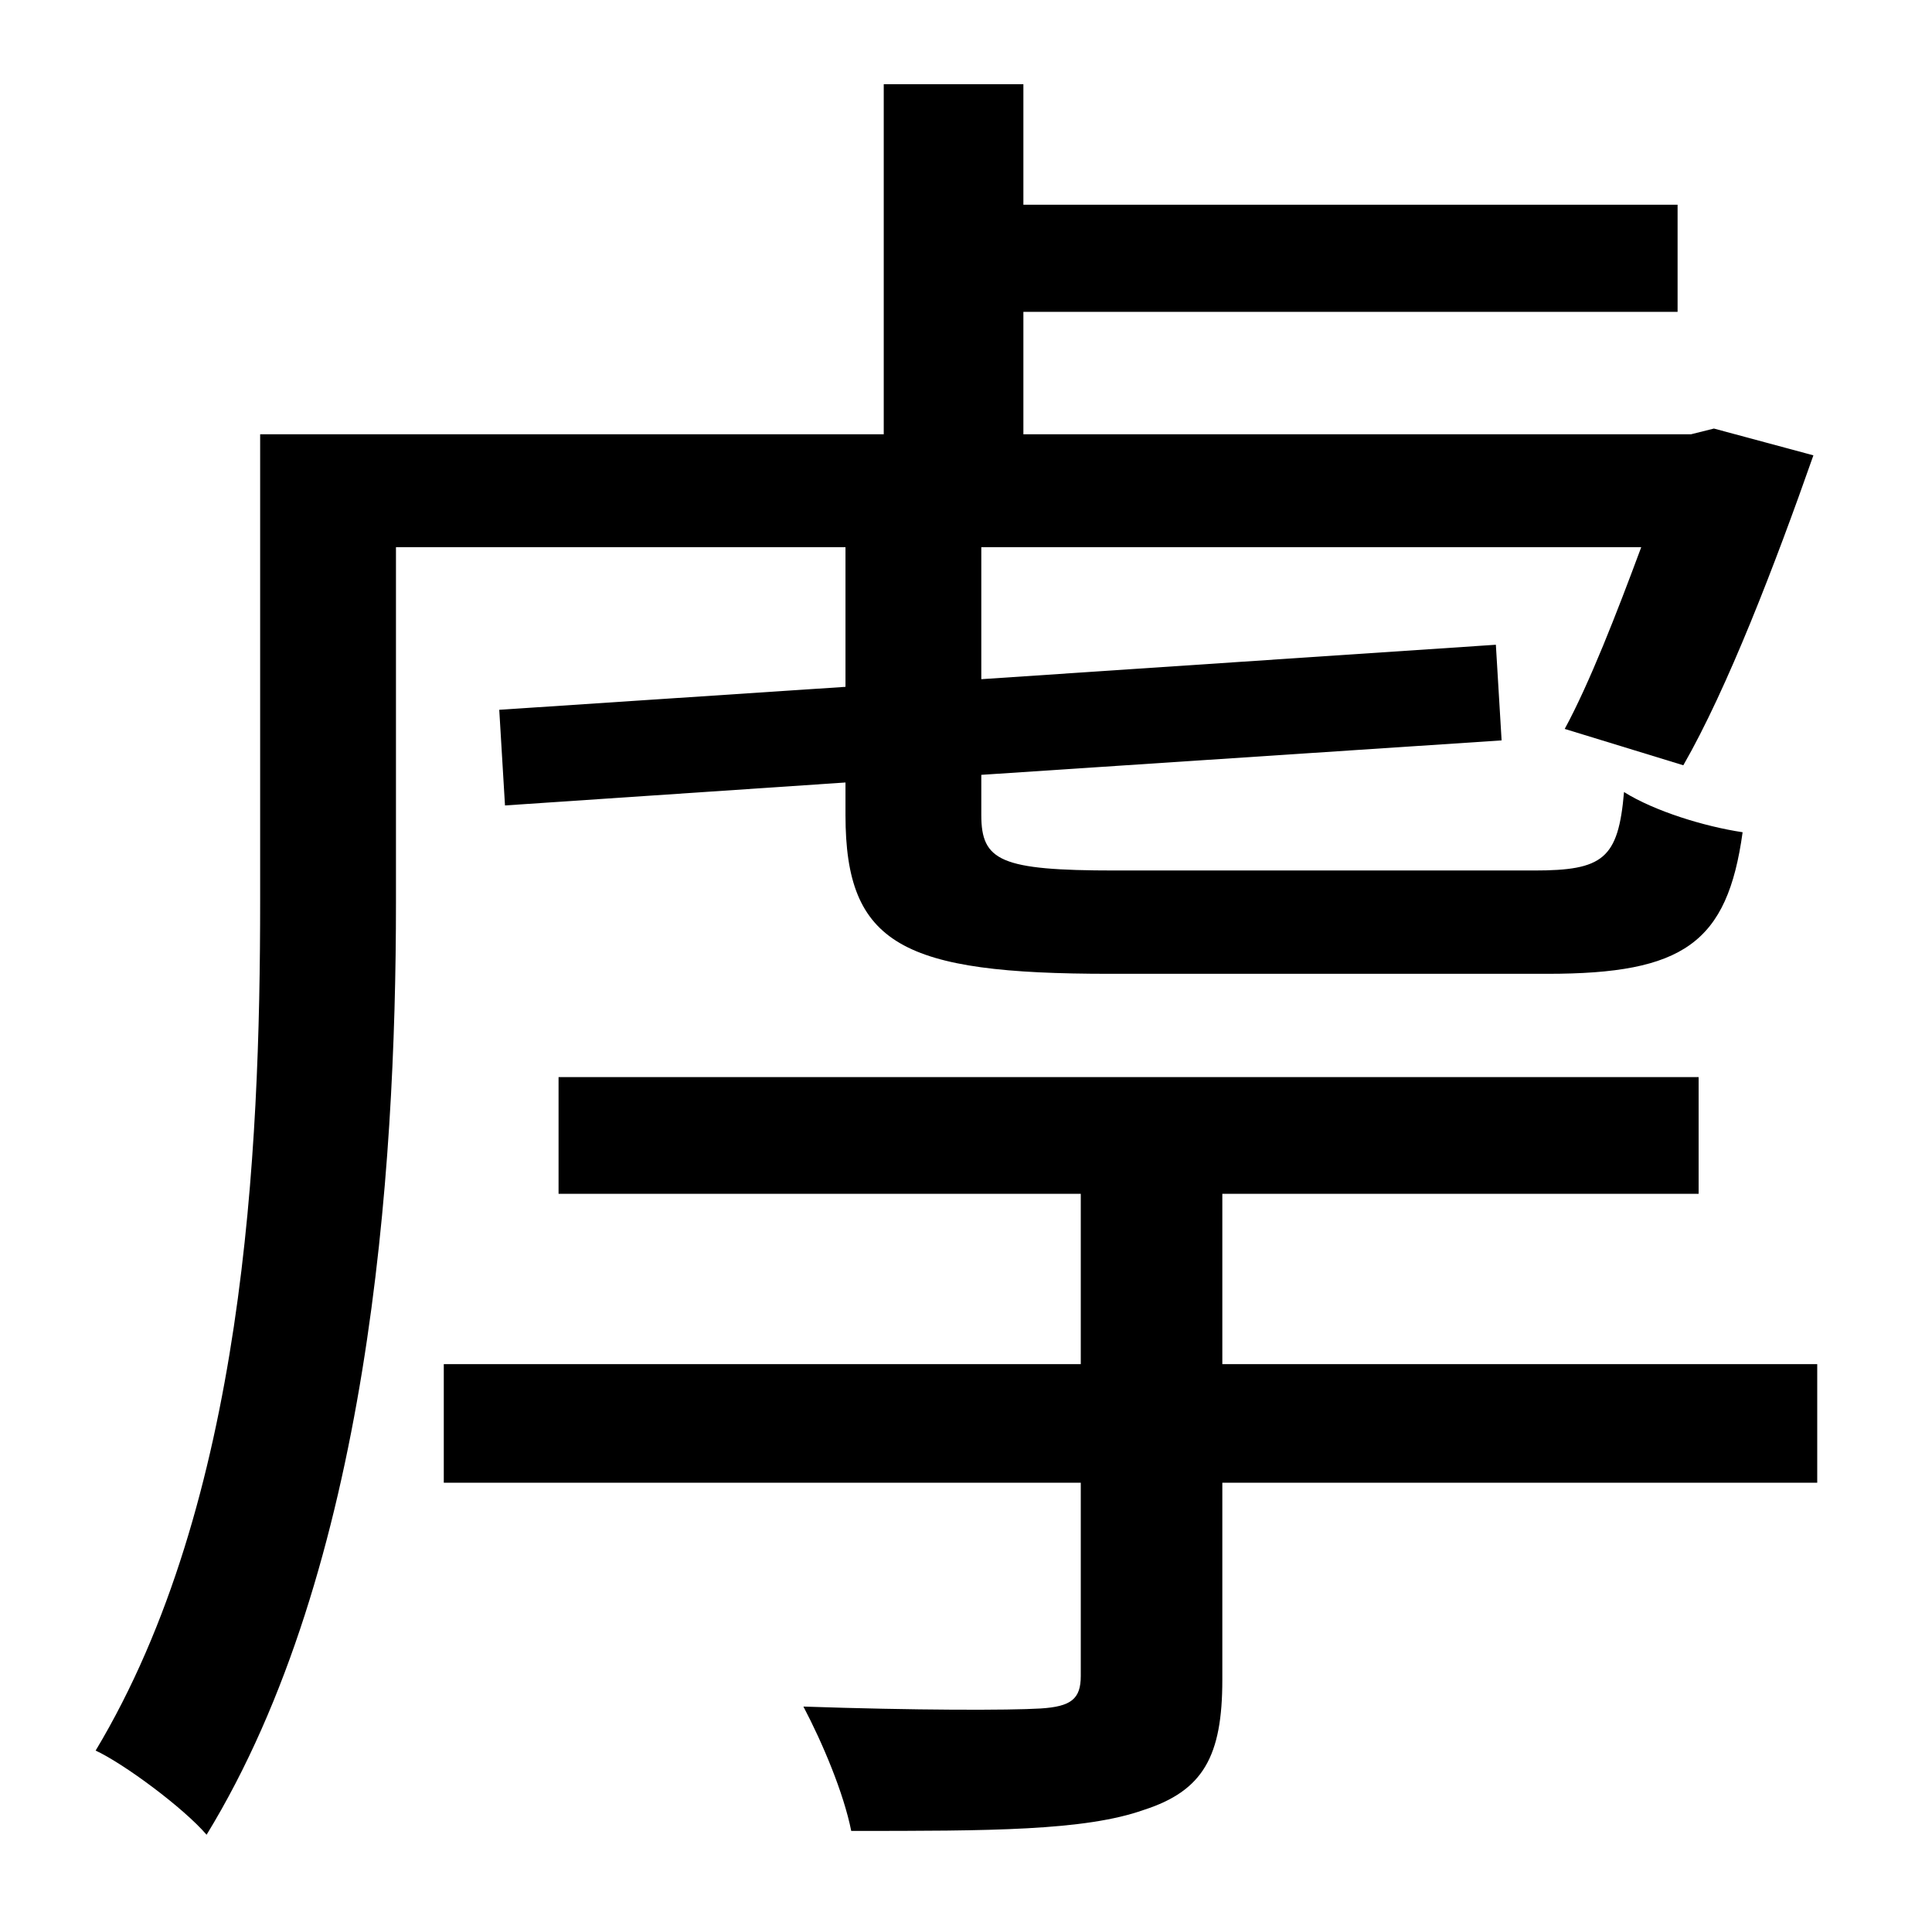 <?xml version="1.0" standalone="no"?>
<!DOCTYPE svg PUBLIC "-//W3C//DTD SVG 1.1//EN" "http://www.w3.org/Graphics/SVG/1.1/DTD/svg11.dtd" >
<svg xmlns="http://www.w3.org/2000/svg" xmlns:xlink="http://www.w3.org/1999/xlink" version="1.1" viewBox="-10 0 1010 1000">
   <path fill="currentColor"
d="M432 286h-235v186c0 141 -14 348 -99 487c-12 -14 -43 -37 -58 -44c78 -130 86 -313 86 -444v-244h326v-183h73v63h342v56h-342v64h349l12 -3l52 14c-20 57 -45 122 -68 162l-62 -19c13 -24 27 -60 40 -95h-345v69l269 -18l3 50l-272 18v21c0 24 10 29 70 29h219
c36 0 44 -6 47 -41c16 10 42 18 62 21c-8 58 -31 74 -102 74h-229c-108 0 -138 -15 -138 -83v-17l-178 12l-3 -50l181 -12v-73zM940 713v62h-311v103c0 40 -10 58 -41 68c-31 11 -81 11 -153 11c-4 -20 -15 -46 -25 -65c58 2 108 2 124 1s21 -5 21 -17v-101h-333v-62h333
v-89h-273v-61h596v61h-249v89h311z" />
</svg>
